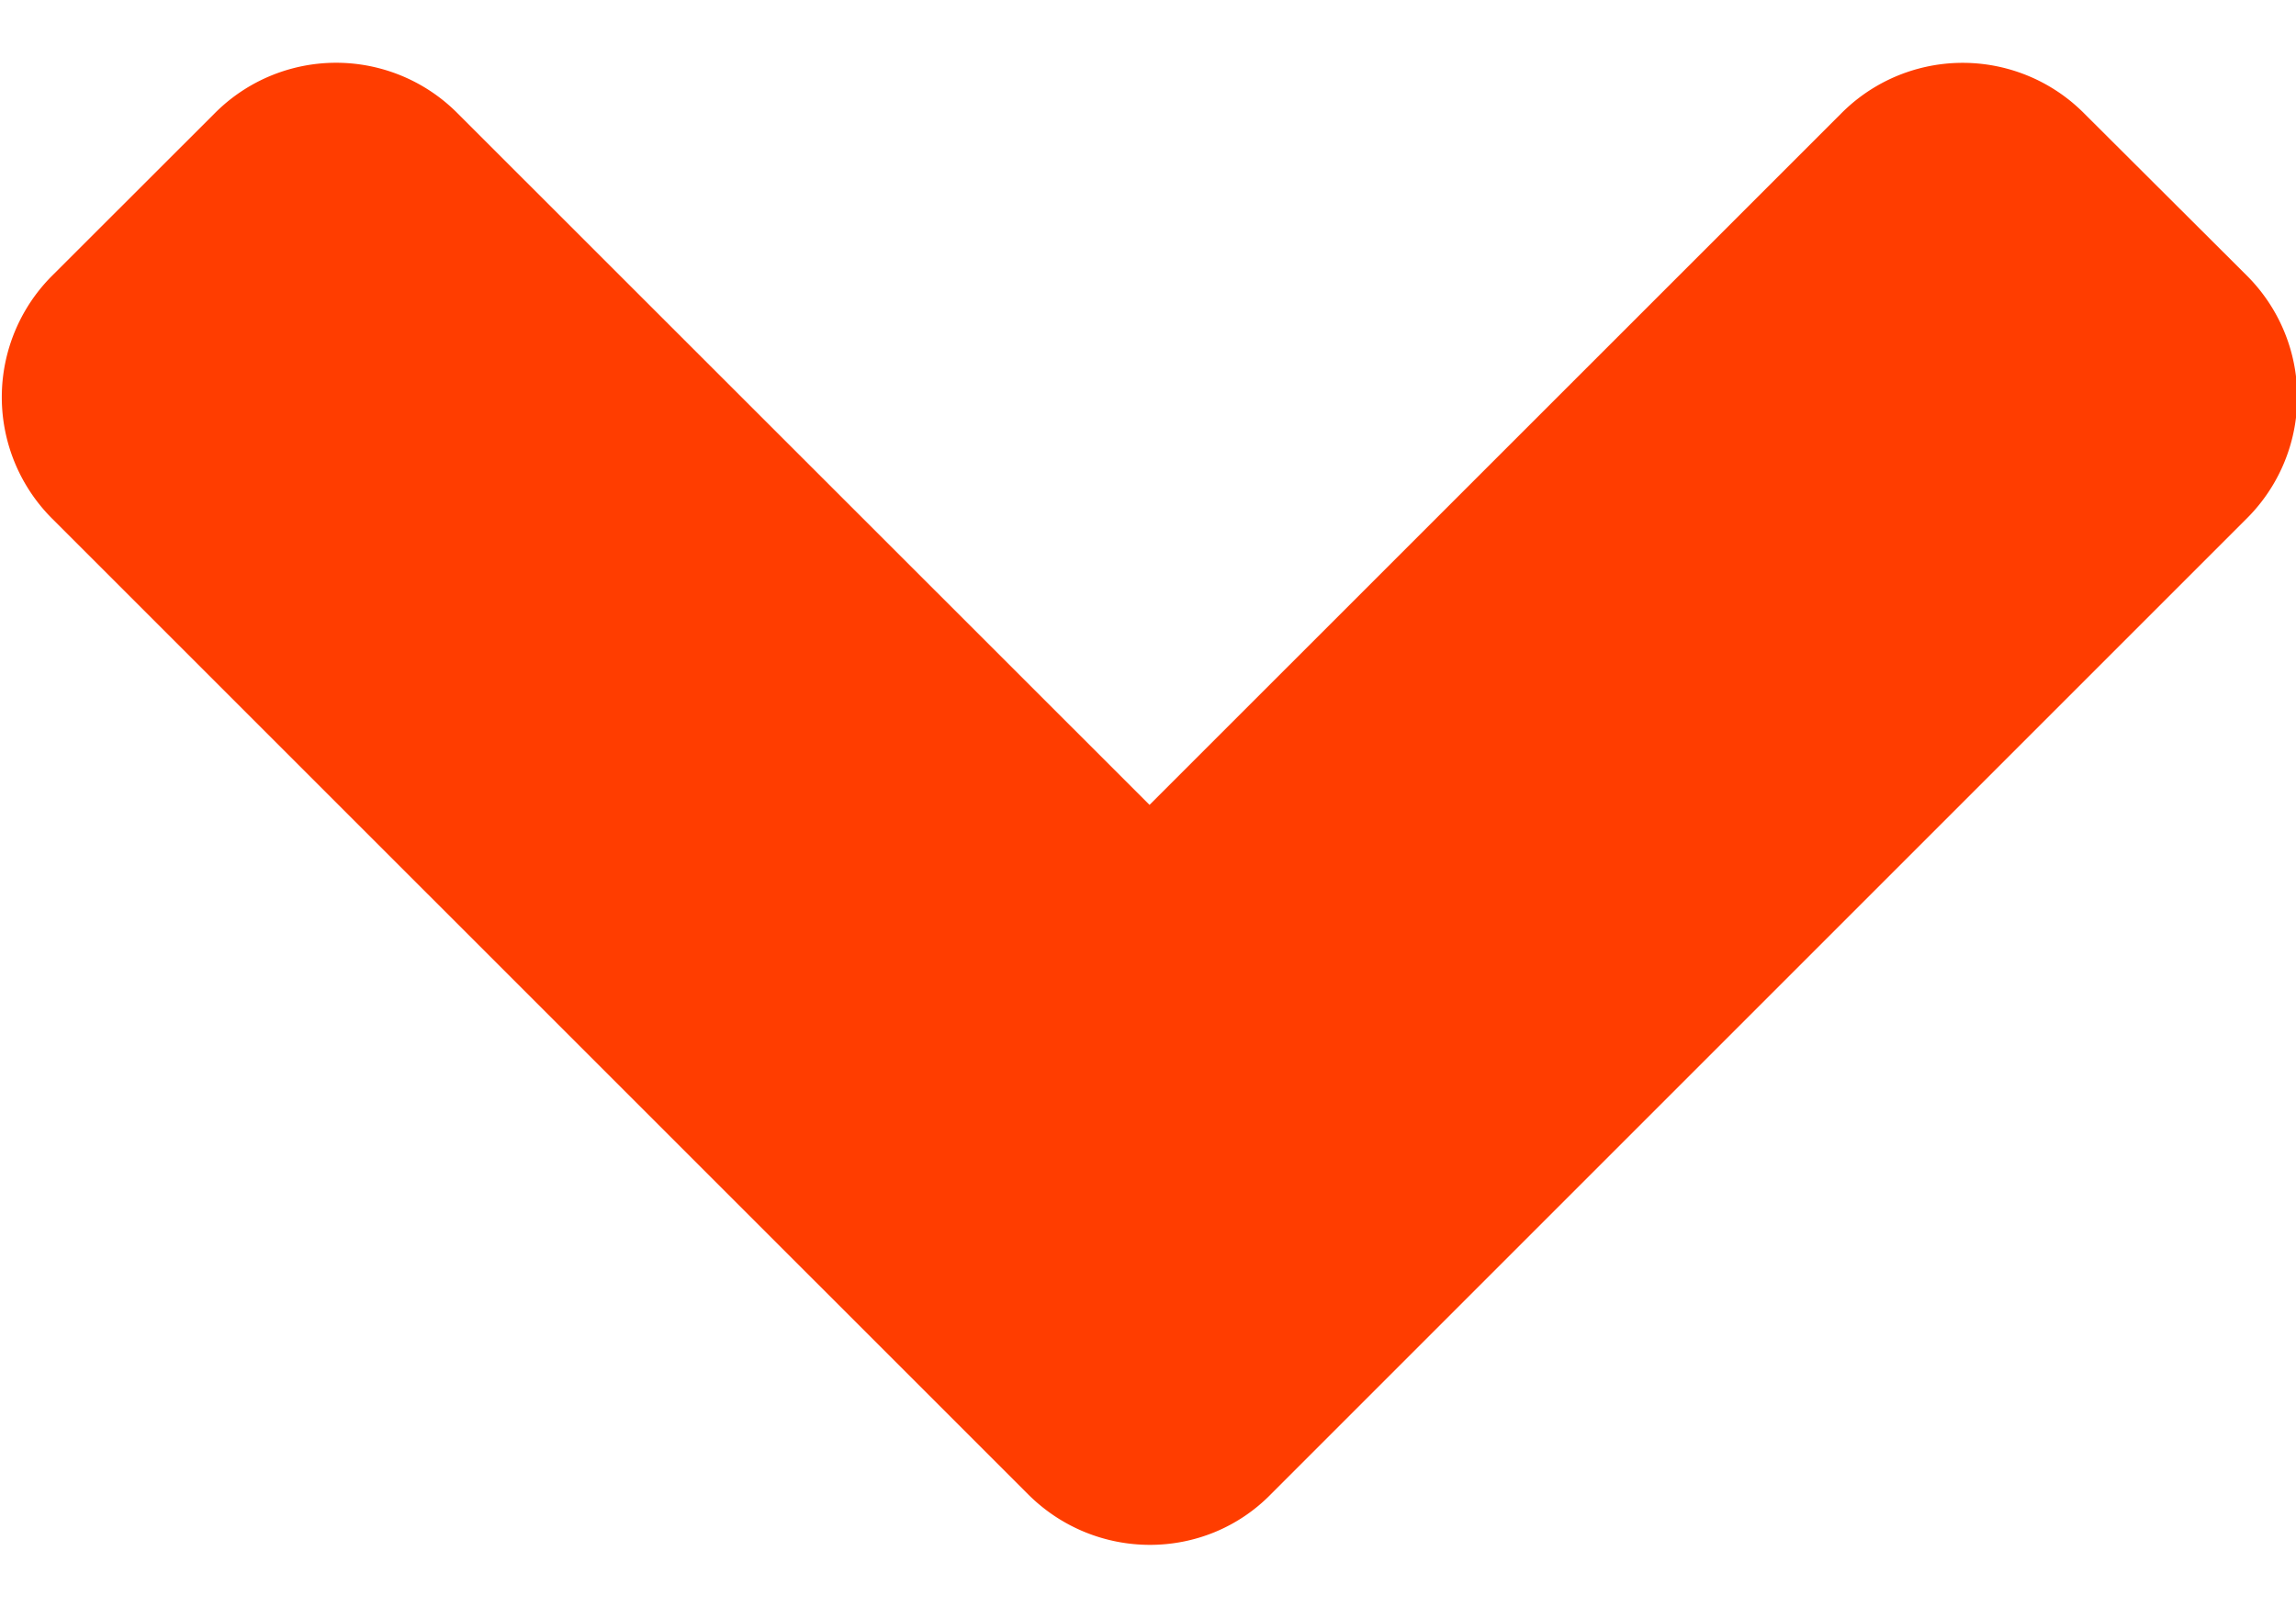 <svg xmlns="http://www.w3.org/2000/svg" width="10" height="7" viewBox="0 0 15 10"><g><g><path fill="#ff3d00" d="M8.302 9.514l6.375-6.375a1.12 1.12 0 0 0 0-1.59L13.617.492a1.118 1.118 0 0 0-1.589 0L7.51 5.009 2.99.491a1.118 1.118 0 0 0-1.588 0L.342 1.55a1.122 1.122 0 0 0 0 1.59l6.375 6.374c.441.44 1.153.44 1.585 0z"/></g></g></svg>
